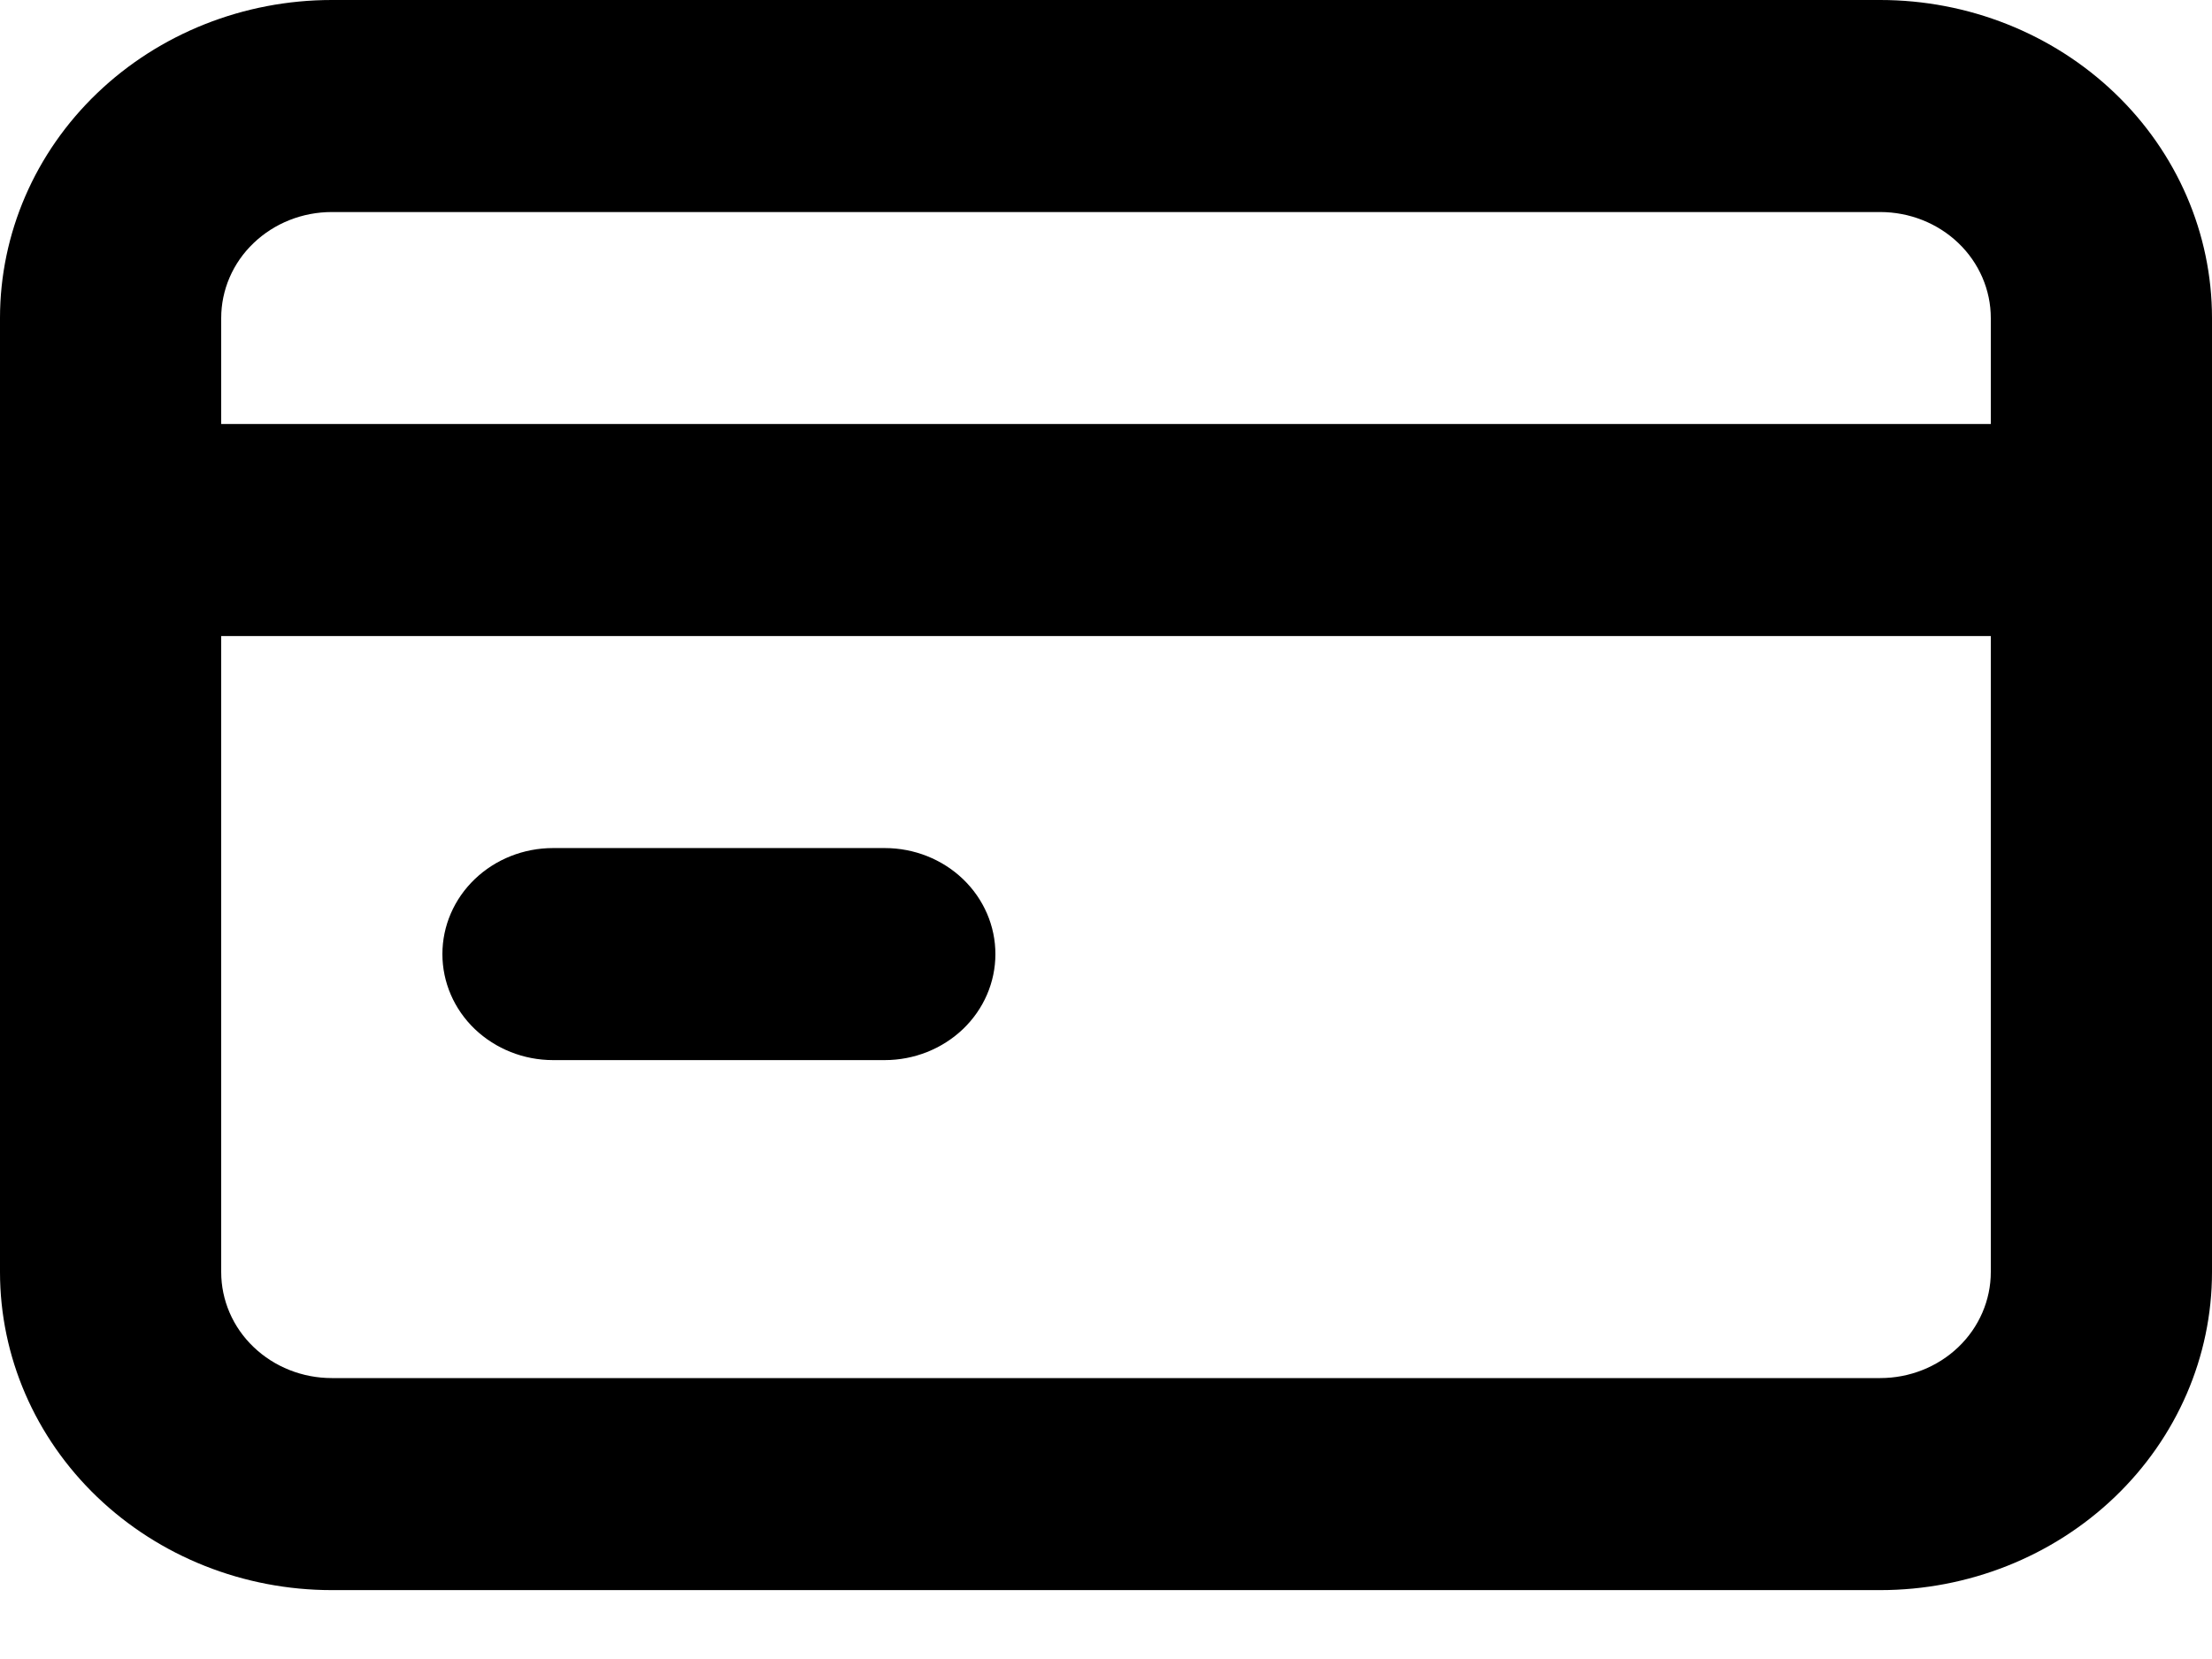 <svg width="28" height="21" viewBox="0 0 28 21" fill="none" xmlns="http://www.w3.org/2000/svg">
<path d="M7 13.419H11.2C11.571 13.419 11.927 13.277 12.19 13.026C12.453 12.774 12.6 12.433 12.6 12.077C12.6 11.721 12.453 11.38 12.19 11.128C11.927 10.876 11.571 10.735 11.2 10.735H7C6.629 10.735 6.273 10.876 6.01 11.128C5.747 11.38 5.6 11.721 5.6 12.077C5.6 12.433 5.747 12.774 6.01 13.026C6.273 13.277 6.629 13.419 7 13.419ZM23.8 0H4.2C3.086 0 2.018 0.424 1.23 1.179C0.442 1.934 0 2.958 0 4.026V16.102C0 17.17 0.442 18.194 1.23 18.949C2.018 19.704 3.086 20.128 4.2 20.128H23.8C24.914 20.128 25.982 19.704 26.77 18.949C27.558 18.194 28 17.17 28 16.102V4.026C28 2.958 27.558 1.934 26.77 1.179C25.982 0.424 24.914 0 23.8 0ZM25.2 16.102C25.2 16.458 25.052 16.8 24.79 17.051C24.527 17.303 24.171 17.444 23.8 17.444H4.2C3.829 17.444 3.473 17.303 3.21 17.051C2.947 16.8 2.8 16.458 2.8 16.102V8.051H25.2V16.102ZM25.2 5.367H2.8V4.026C2.8 3.67 2.947 3.328 3.21 3.077C3.473 2.825 3.829 2.684 4.2 2.684H23.8C24.171 2.684 24.527 2.825 24.79 3.077C25.052 3.328 25.2 3.67 25.2 4.026V5.367Z" fill="black"/>
</svg>
